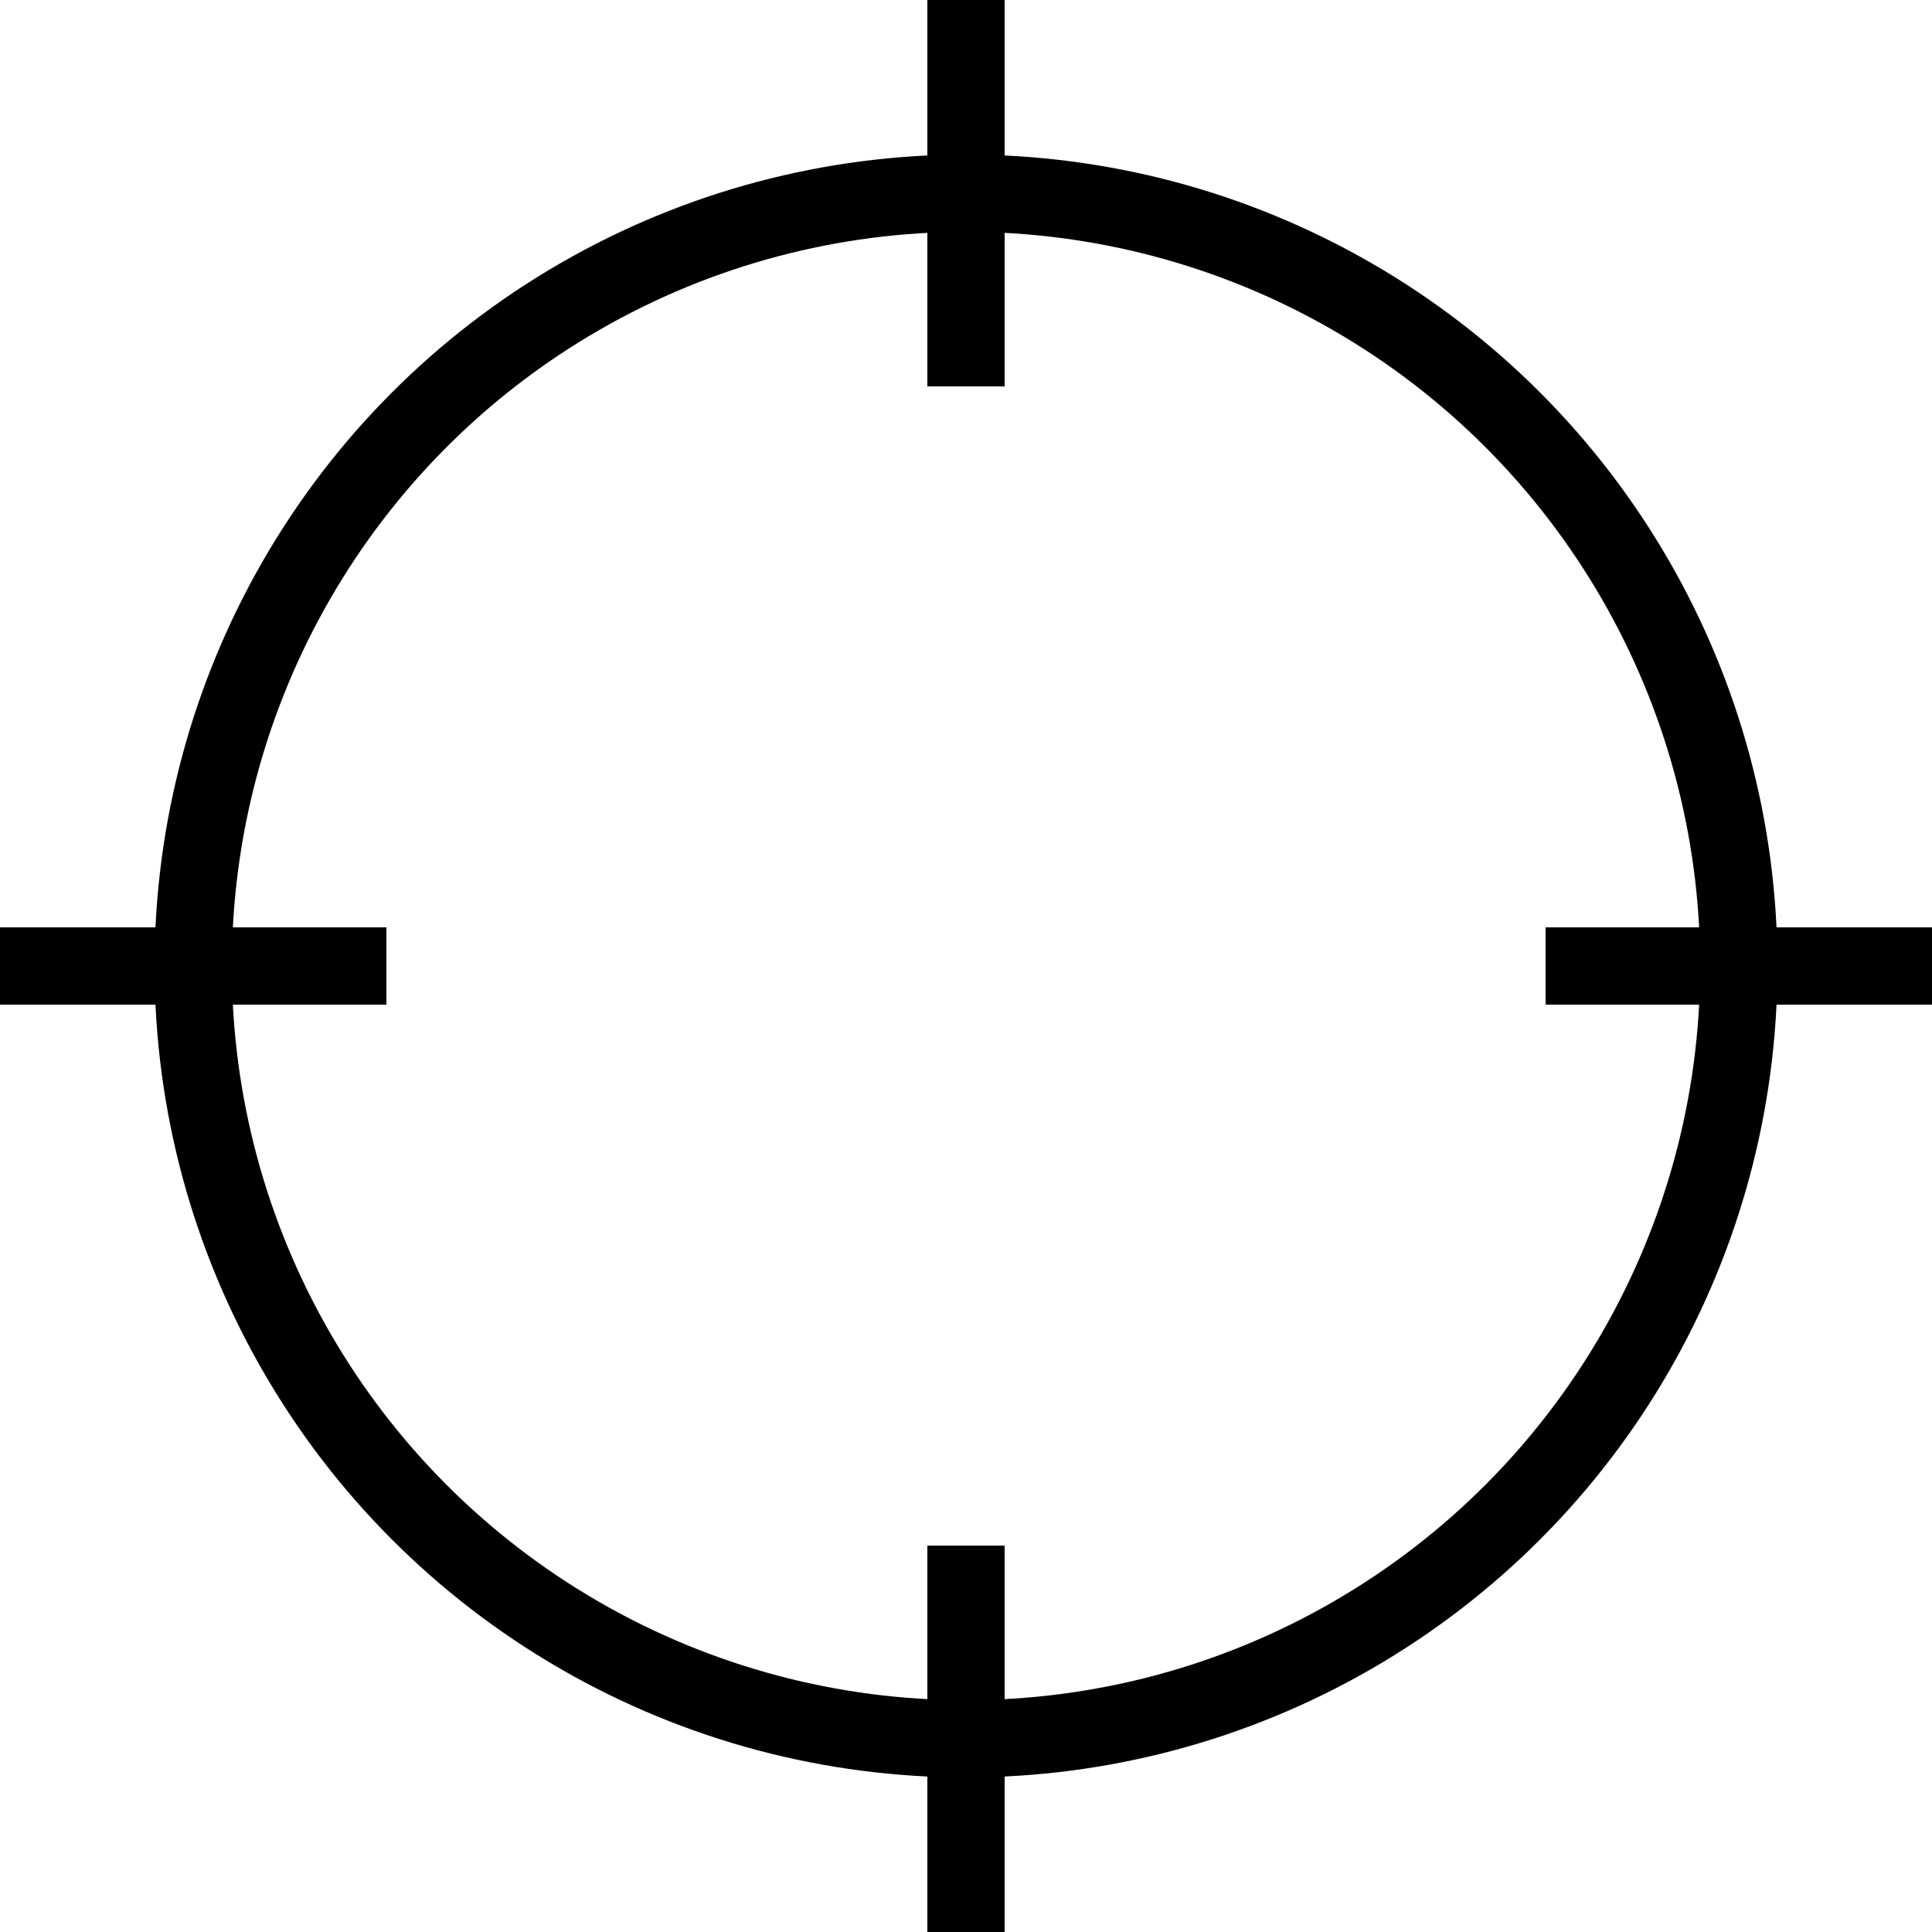 <?xml version="1.0" encoding="iso-8859-1"?><!-- Generator: Adobe Illustrator 21.1.0, SVG Export Plug-In . SVG Version: 6.00 Build 0)  --><svg xmlns="http://www.w3.org/2000/svg" xmlns:xlink="http://www.w3.org/1999/xlink" viewBox="0 0 50 50" width="500px" height="500px"><line style="fill:none;stroke:#000000;stroke-width:2;stroke-linecap:square;stroke-linejoin:round;stroke-miterlimit:10;" x1="25" y1="9" x2="25" y2="1"/><line style="fill:none;stroke:#000000;stroke-width:2;stroke-linecap:square;stroke-linejoin:round;stroke-miterlimit:10;" x1="25" y1="49" x2="25" y2="41"/><line style="fill:none;stroke:#000000;stroke-width:2;stroke-linecap:square;stroke-linejoin:round;stroke-miterlimit:10;" x1="41" y1="25" x2="49" y2="25"/><line style="fill:none;stroke:#000000;stroke-width:2;stroke-linecap:square;stroke-linejoin:round;stroke-miterlimit:10;" x1="1" y1="25" x2="9" y2="25"/><circle style="fill:none;stroke:#000000;stroke-width:2;stroke-linecap:round;stroke-linejoin:round;stroke-miterlimit:10;" cx="25" cy="25" r="20"/></svg>